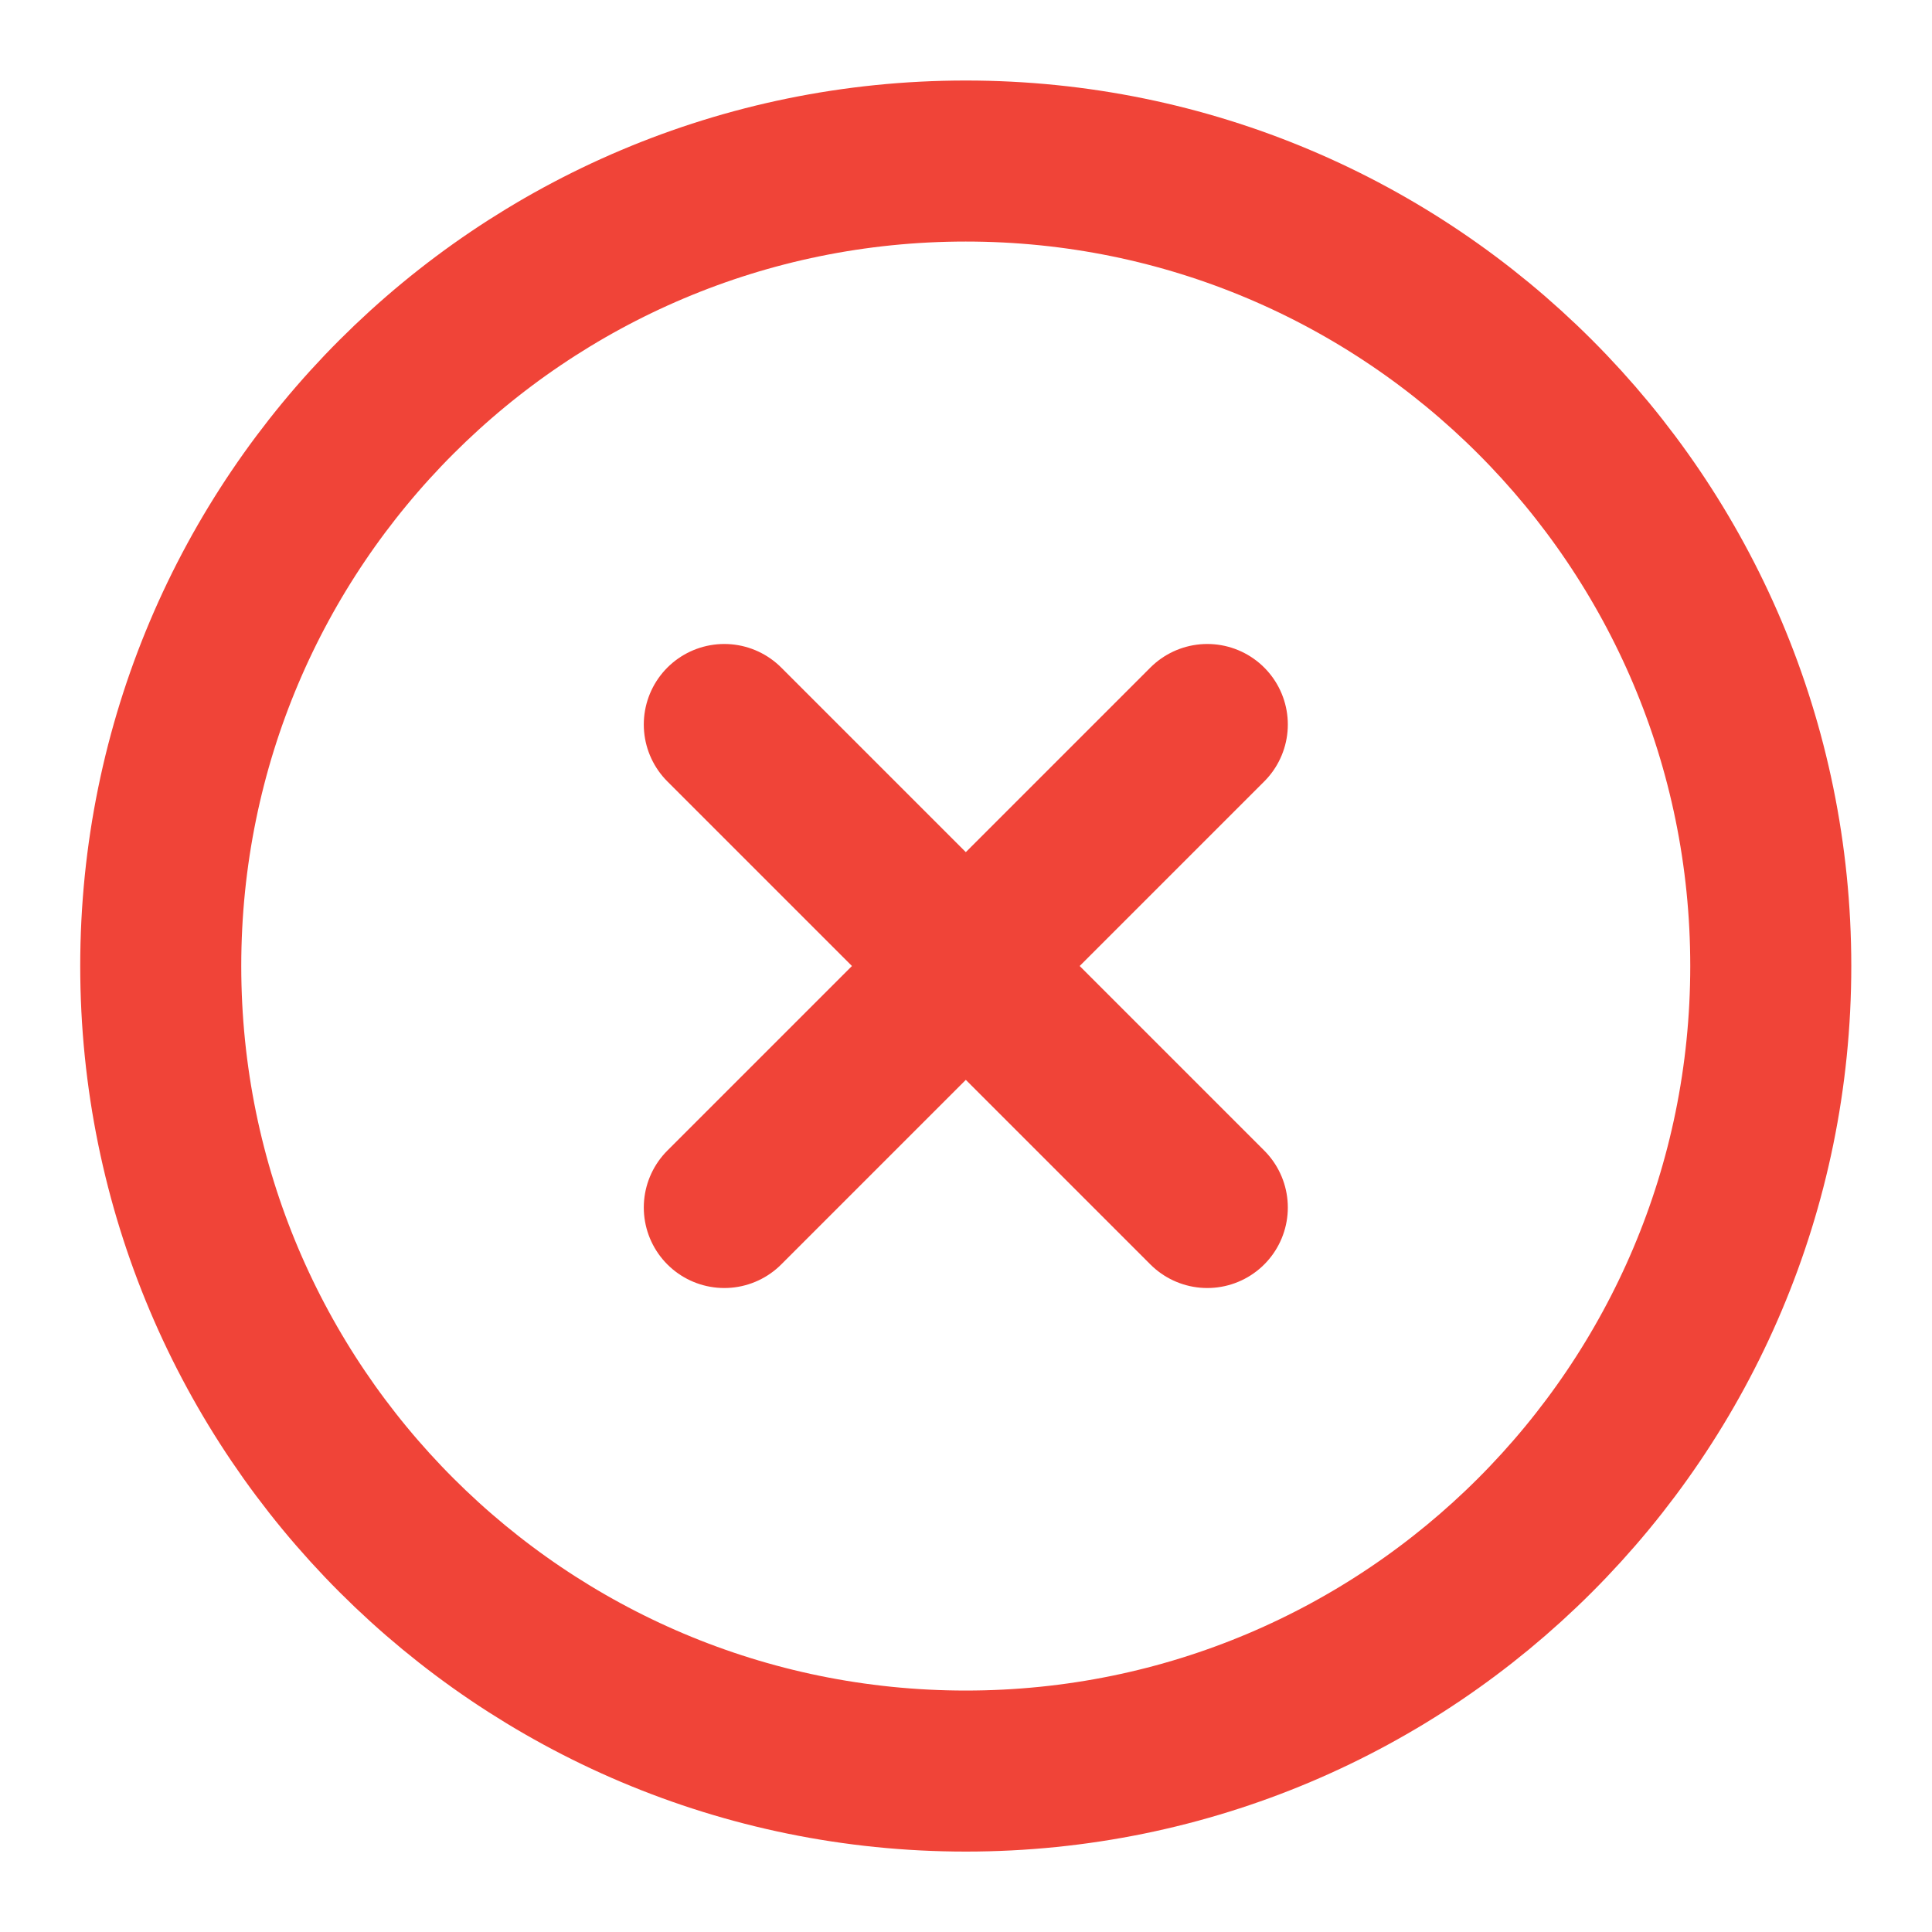 <svg width="20" height="20" viewBox="0 0 20 20" fill="none" xmlns="http://www.w3.org/2000/svg">
<path d="M12.498 7.5L7.498 12.5M7.498 7.5L12.498 12.5M18.331 10C18.331 14.603 14.6 18.334 9.998 18.334C5.395 18.334 1.664 14.603 1.664 10C1.664 5.398 5.395 1.667 9.998 1.667C14.6 1.667 18.331 5.398 18.331 10Z" stroke="#F04438" stroke-width="1.667" stroke-linecap="round" stroke-linejoin="round"/>
</svg>
